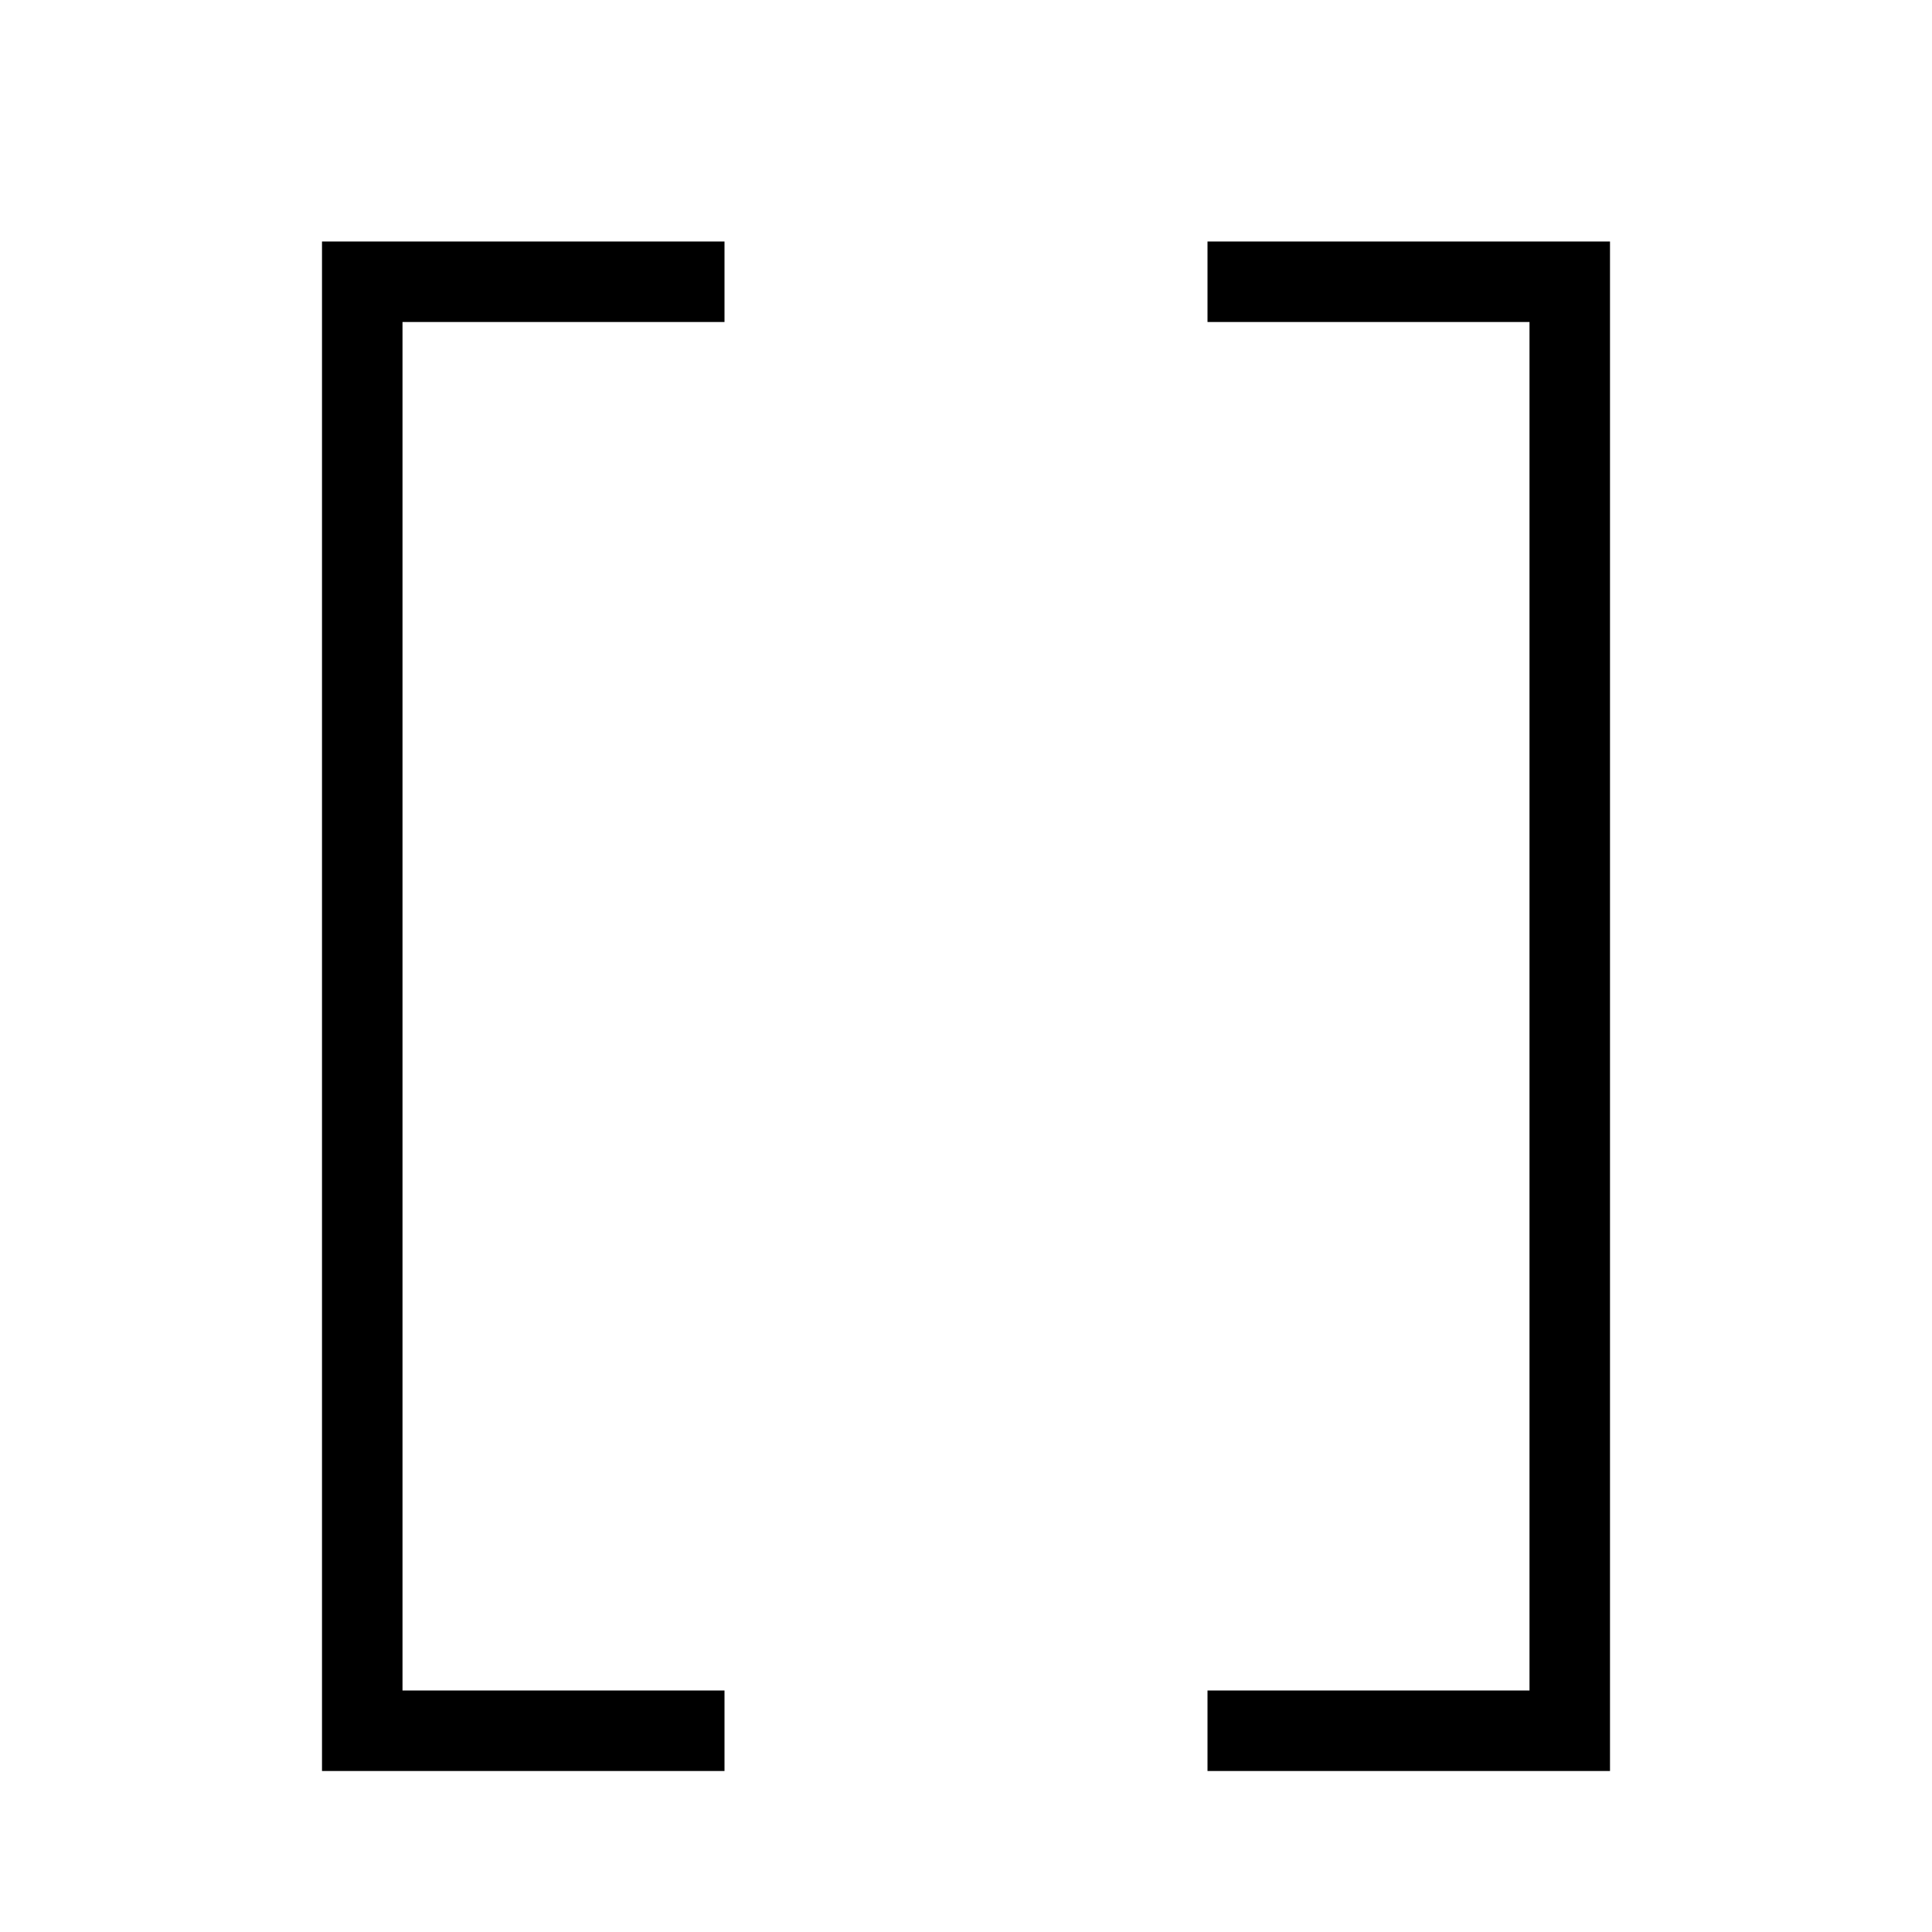 <?xml version="1.0" encoding="UTF-8"?><svg id="icons" xmlns="http://www.w3.org/2000/svg" viewBox="0 0 24 24"><defs><style>.cls-1{fill:none;}.cls-1,.cls-2{stroke-width:0px;}</style></defs><rect class="cls-1" width="24" height="24"/><path class="cls-2" d="M4,3h5v1h-4v17h4v1h-5V3ZM15,3v1h4v17h-4v1h5V3h-5Z"/></svg>